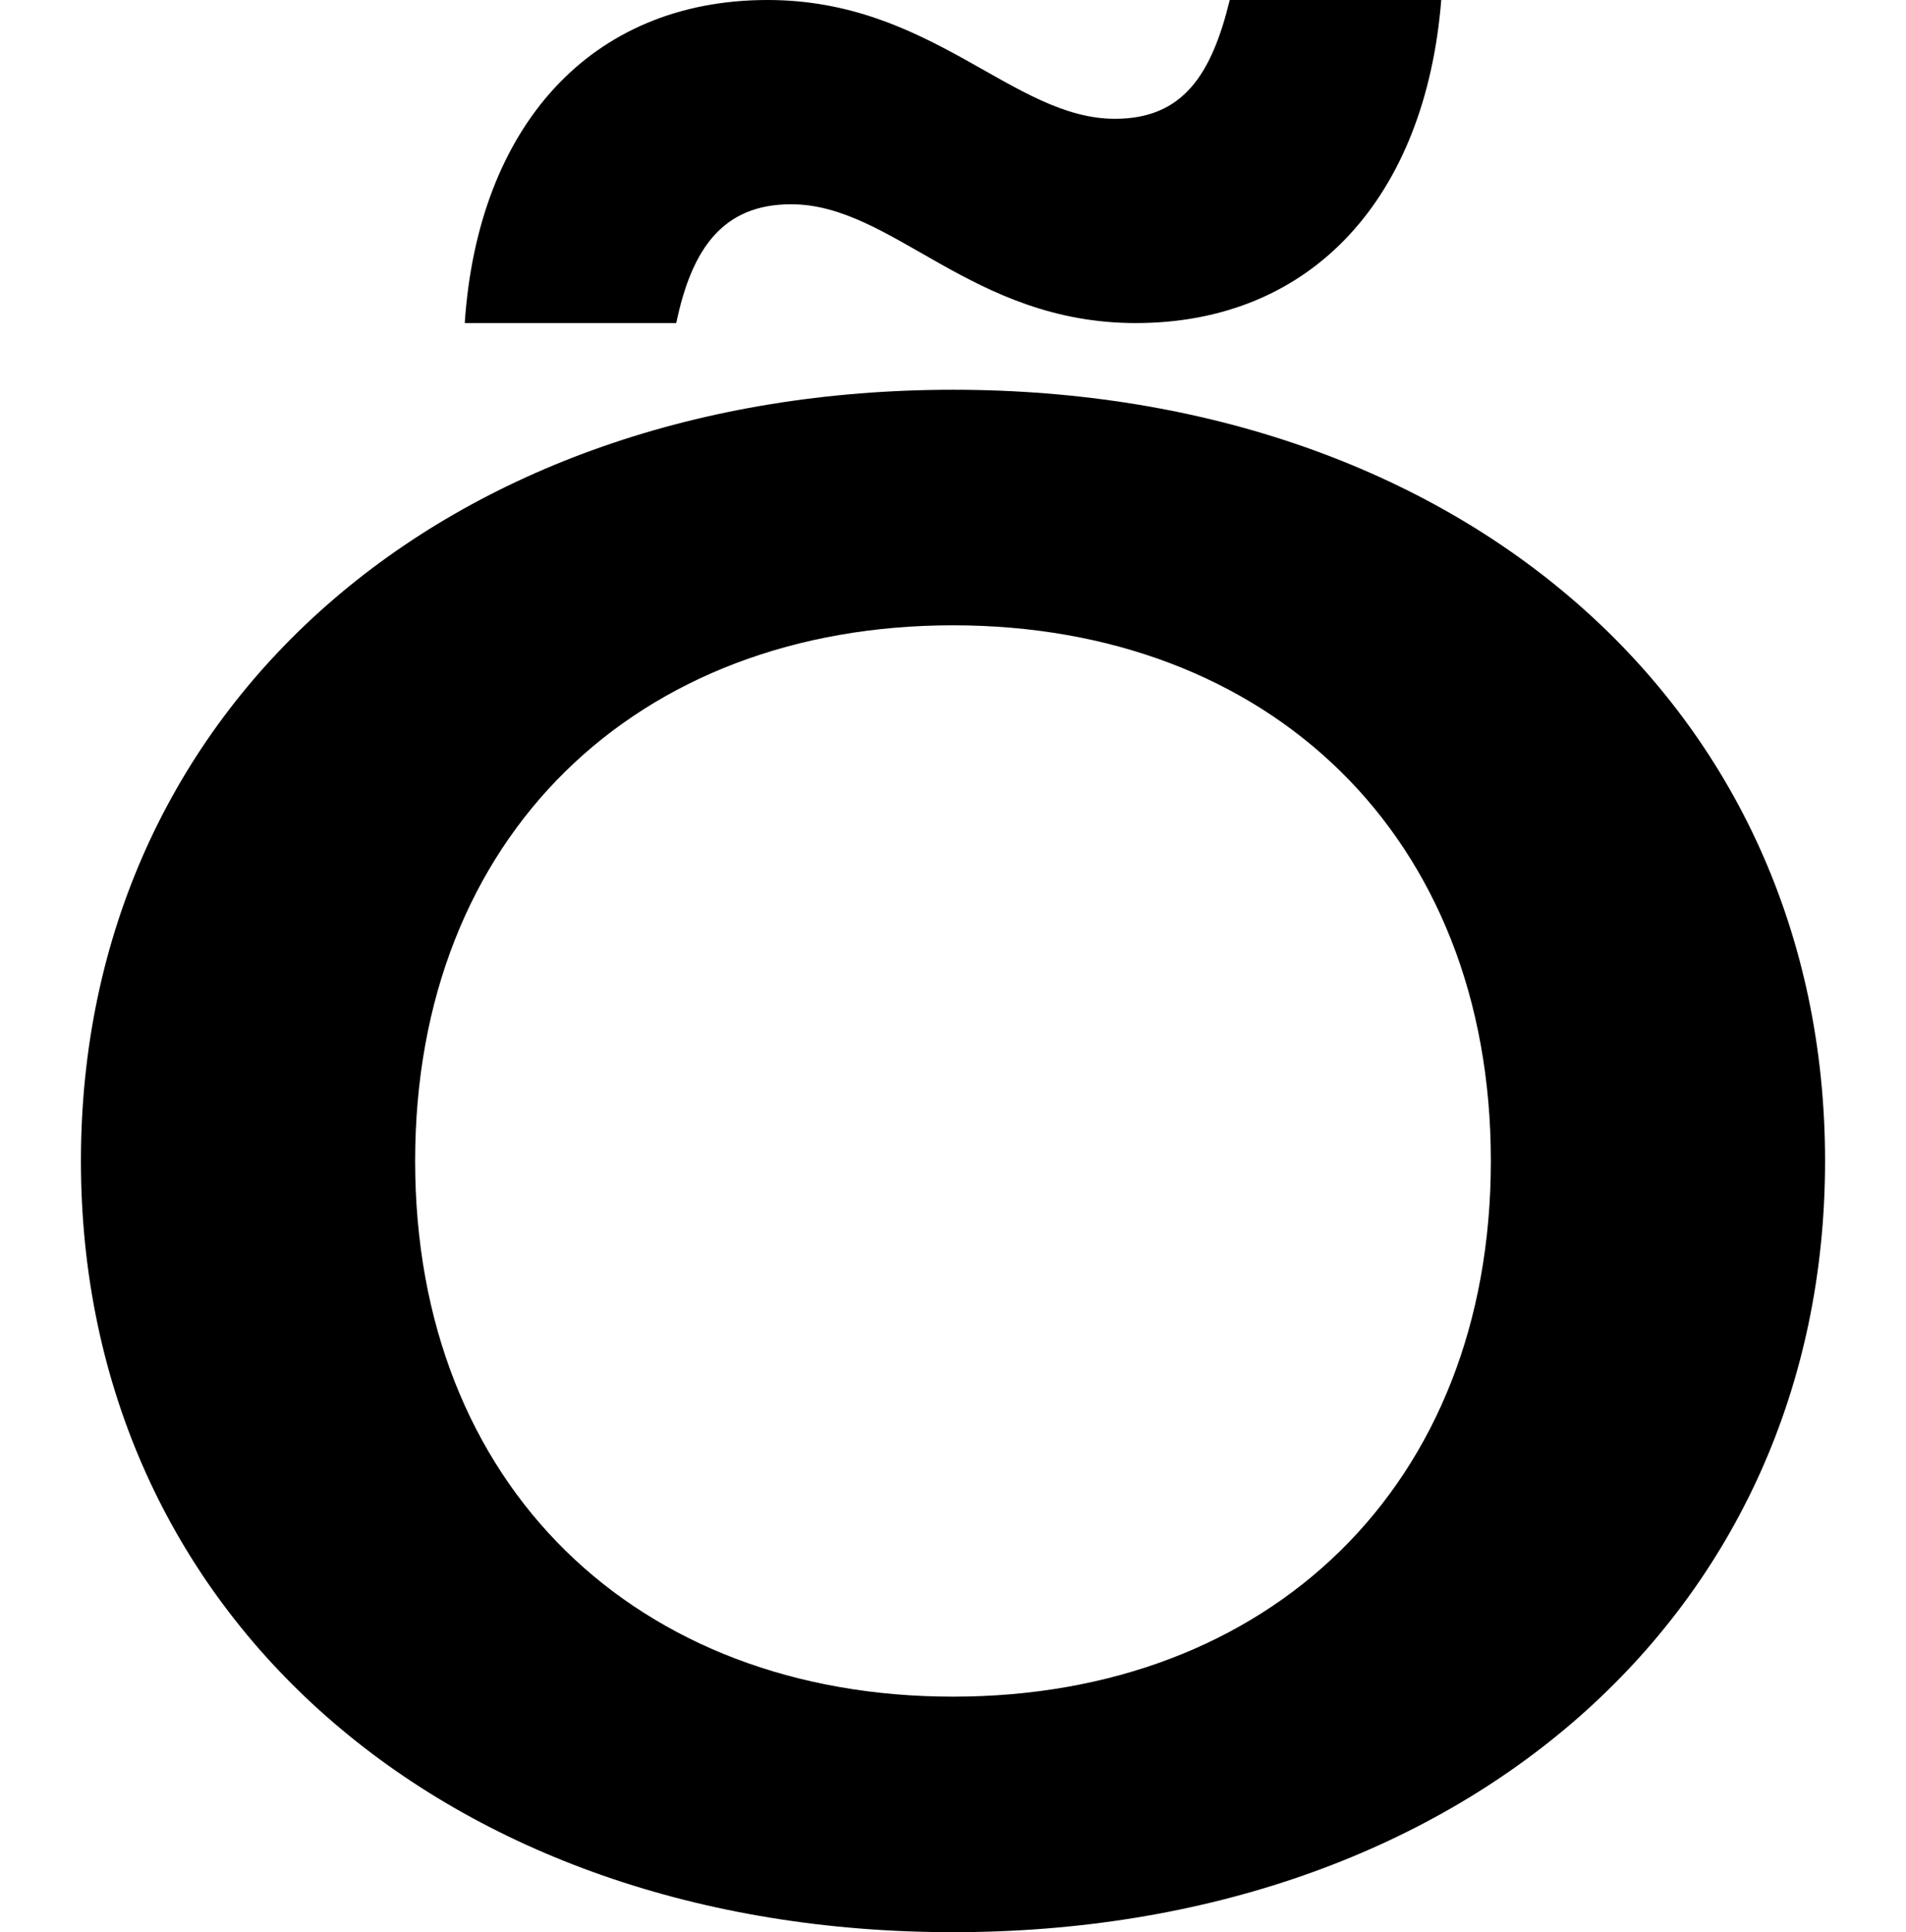 <?xml version="1.0" encoding="UTF-8"?>
<svg xmlns="http://www.w3.org/2000/svg" width="730" height="740" version="1.1" viewBox="0 0 730 740" preserveAspectRatio="none">
  <!-- Generator: Adobe Illustrator 28.7.1, SVG Export Plug-In . SVG Version: 1.2.0 Build 142)  -->
  <g>
    <g id="Layer_2">
      <path d="M571,444.639c0,124.531-85,205.156-206,205.156s-206-80.626-206-205.156,85-205.156,206-205.156,206,80.626,206,205.156ZM31,444.639c0,174.024,140,295.361,334,295.361s334-121.338,334-295.361-140-295.361-334-295.361S31,270.615,31,444.639ZM294,0c-68,0-111,48.695-116,123.732h81c6-28.738,18-45.502,44-45.502,39,0,69,45.502,132,45.502,68,0,111-48.695,117-123.732h-81c-7,28.738-18,45.502-44,45.502-39,0-70-45.502-133-45.502Z"/>
    </g>
  </g>
</svg>